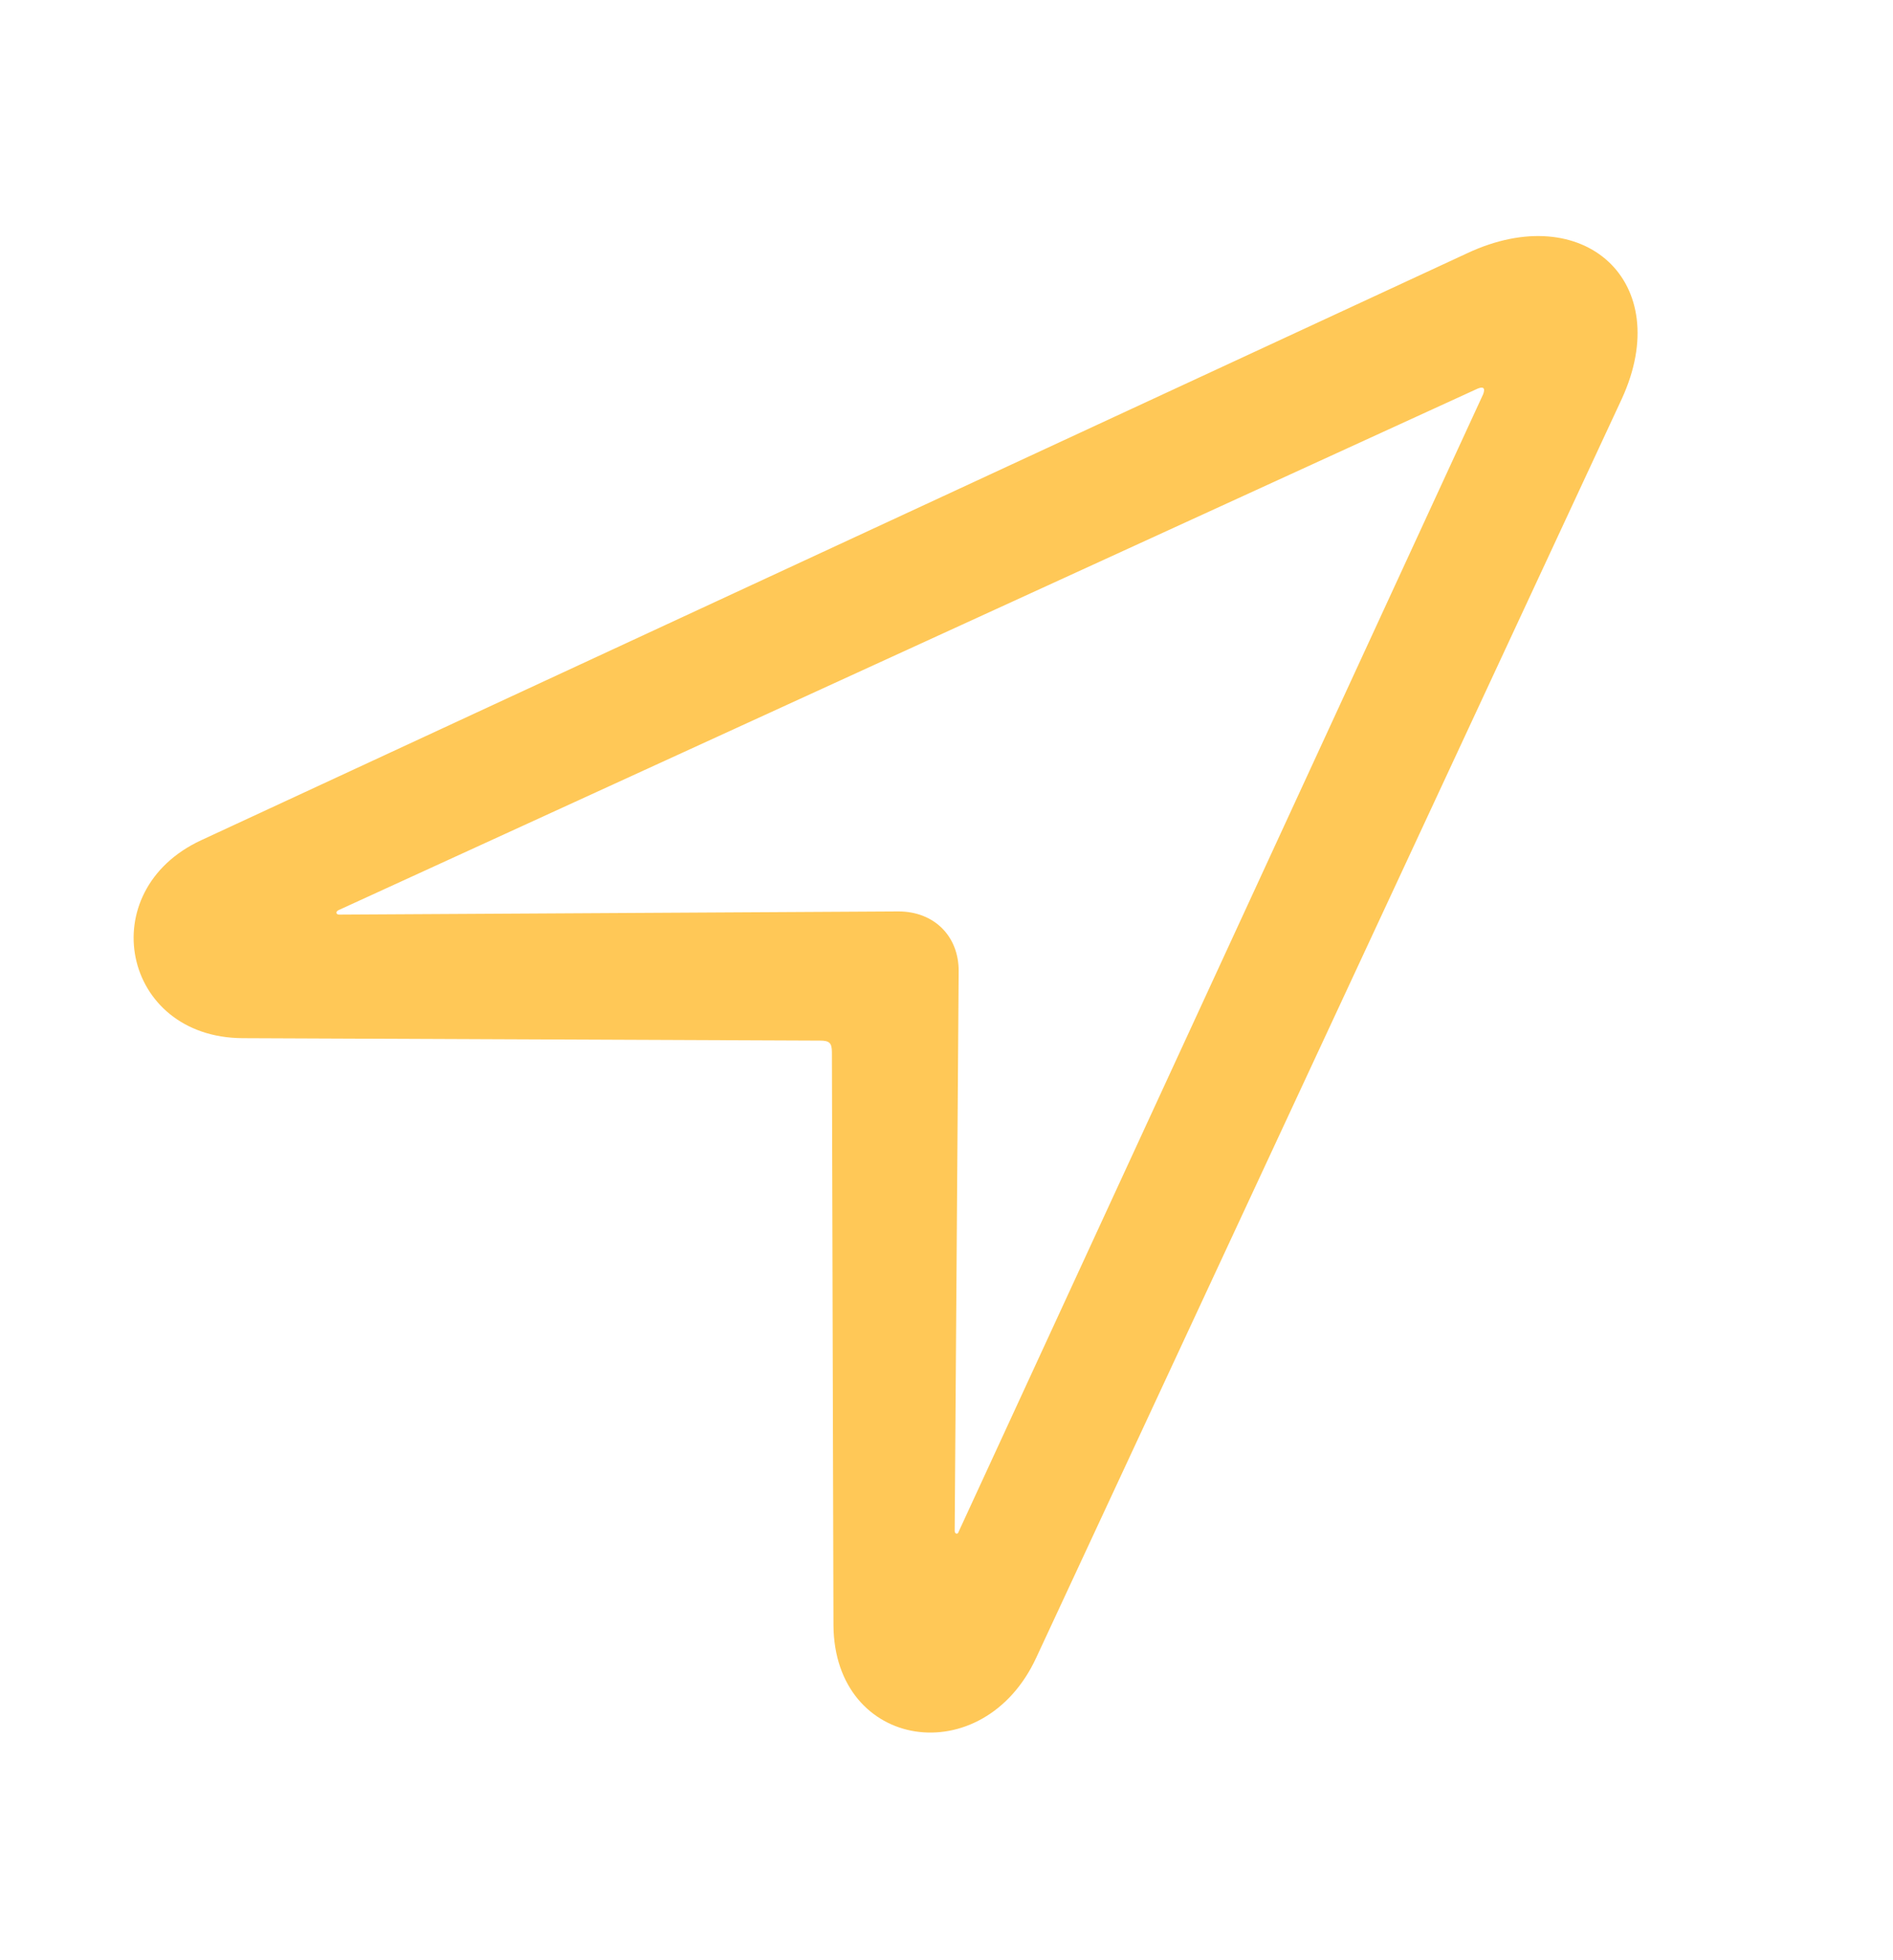 <svg width="28" height="29" viewBox="0 0 28 29" fill="none" xmlns="http://www.w3.org/2000/svg">
<path d="M2.977 12.43C1.359 13.18 1.805 15.348 3.586 15.359L12.129 15.395C12.27 15.395 12.305 15.43 12.305 15.57L12.328 24.043C12.34 25.895 14.543 26.223 15.328 24.523L23.988 5.902C24.785 4.168 23.426 2.938 21.703 3.746L2.977 12.43ZM5.016 13.531C4.969 13.531 4.957 13.484 5.016 13.461L21.855 5.75C21.938 5.715 21.973 5.738 21.938 5.832L14.18 22.66C14.168 22.707 14.121 22.695 14.121 22.648L14.18 14.363C14.18 13.848 13.816 13.484 13.289 13.484L5.016 13.531Z" fill="#FFC857"/>
</svg>
